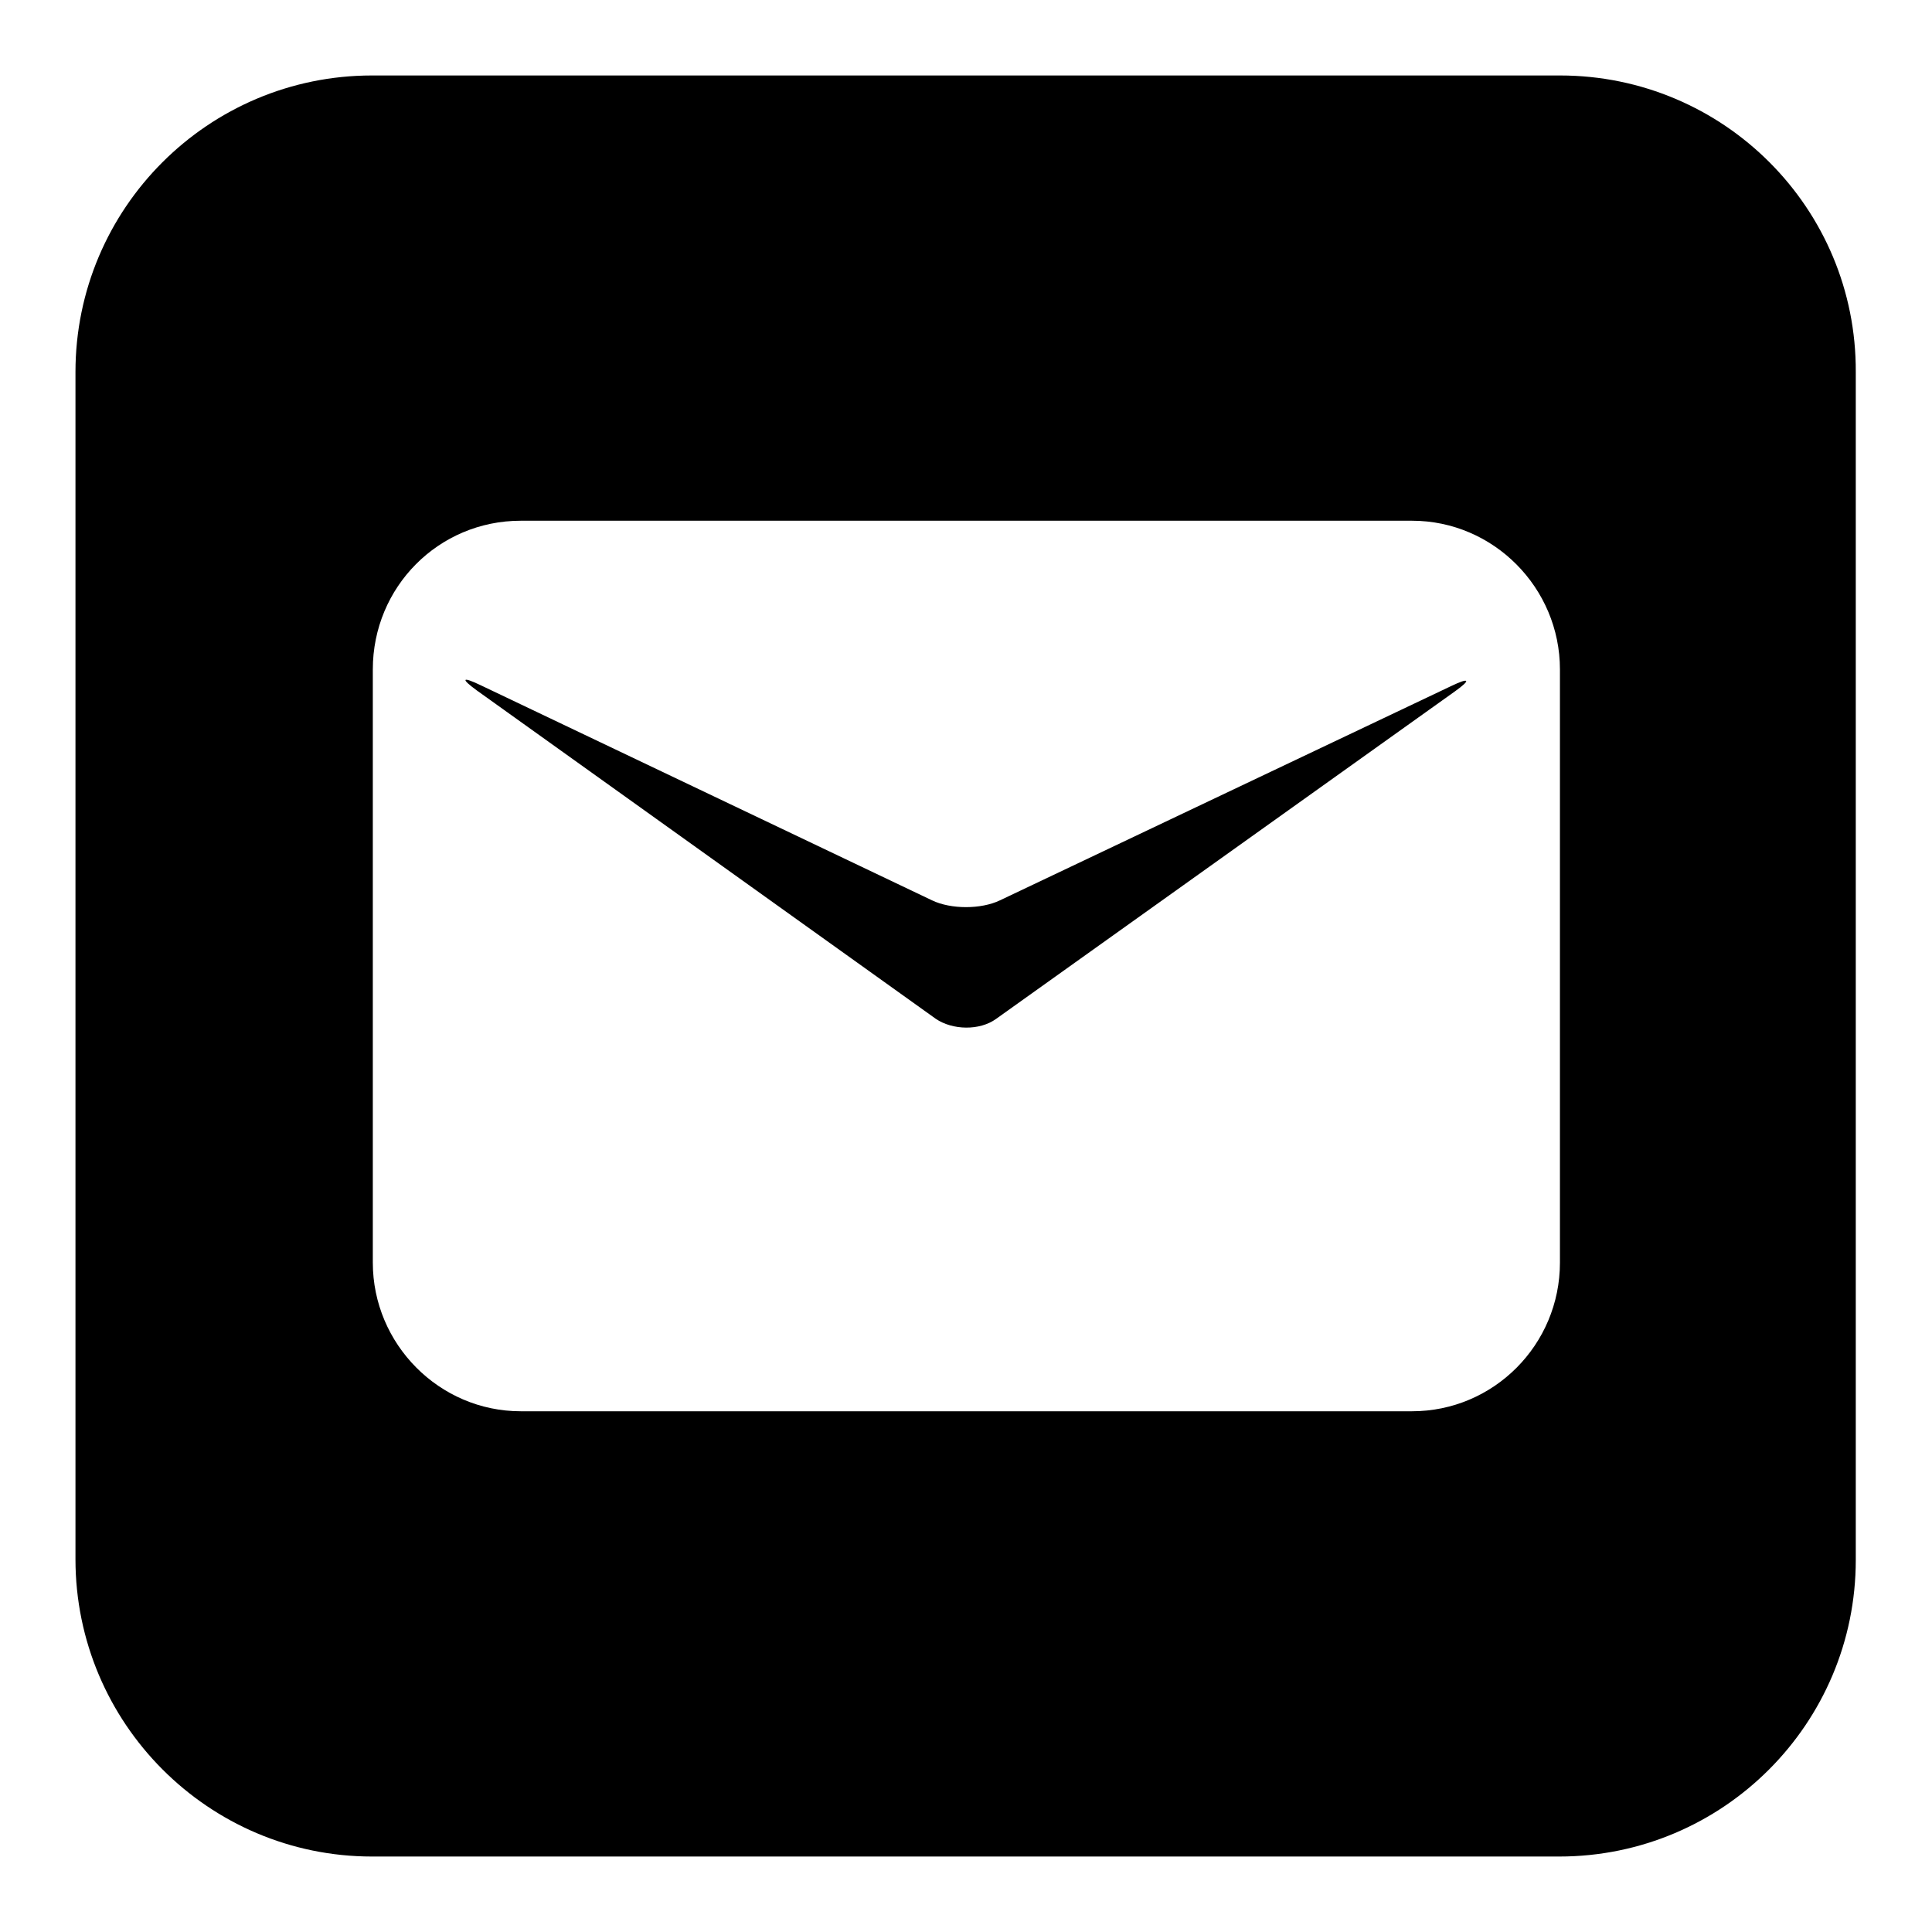 <?xml version="1.0" encoding="utf-8"?>
<!-- Svg Vector Icons : http://www.onlinewebfonts.com/icon -->
<!DOCTYPE svg PUBLIC "-//W3C//DTD SVG 1.1//EN" "http://www.w3.org/Graphics/SVG/1.1/DTD/svg11.dtd">
<svg version="1.1" xmlns="http://www.w3.org/2000/svg" xmlns:xlink="http://www.w3.org/1999/xlink" x="0px" y="0px" viewBox="0 0 256 256" enable-background="new 0 0 256 256" xml:space="preserve">
<g><g><path fill="#000000" d="M132.5,119.3c-2.5,1.2-6.5,1.2-9,0L63.7,90.8c-2.5-1.2-2.7-0.9-0.5,0.7L124,135c2.2,1.5,5.8,1.6,8,0l60.8-43.4c2.1-1.5,2-1.9-0.5-0.7L132.5,119.3z"/><path fill="#000000" d="M206.7,10H49.3C27.6,10,10,27.6,10,49.3v157.3c0,21.7,17.6,39.4,39.3,39.4h157.3c21.7,0,39.3-17.6,39.3-39.3V49.3C246,27.6,228.4,10,206.7,10z M206.7,167.3c0,10.9-8.8,19.7-19.6,19.7H69c-10.8,0-19.6-8.9-19.6-19.7V88.7C49.4,77.8,58.1,69,69,69h118.1c10.8,0,19.6,8.9,19.6,19.7V167.3z"/></g></g>
</svg>